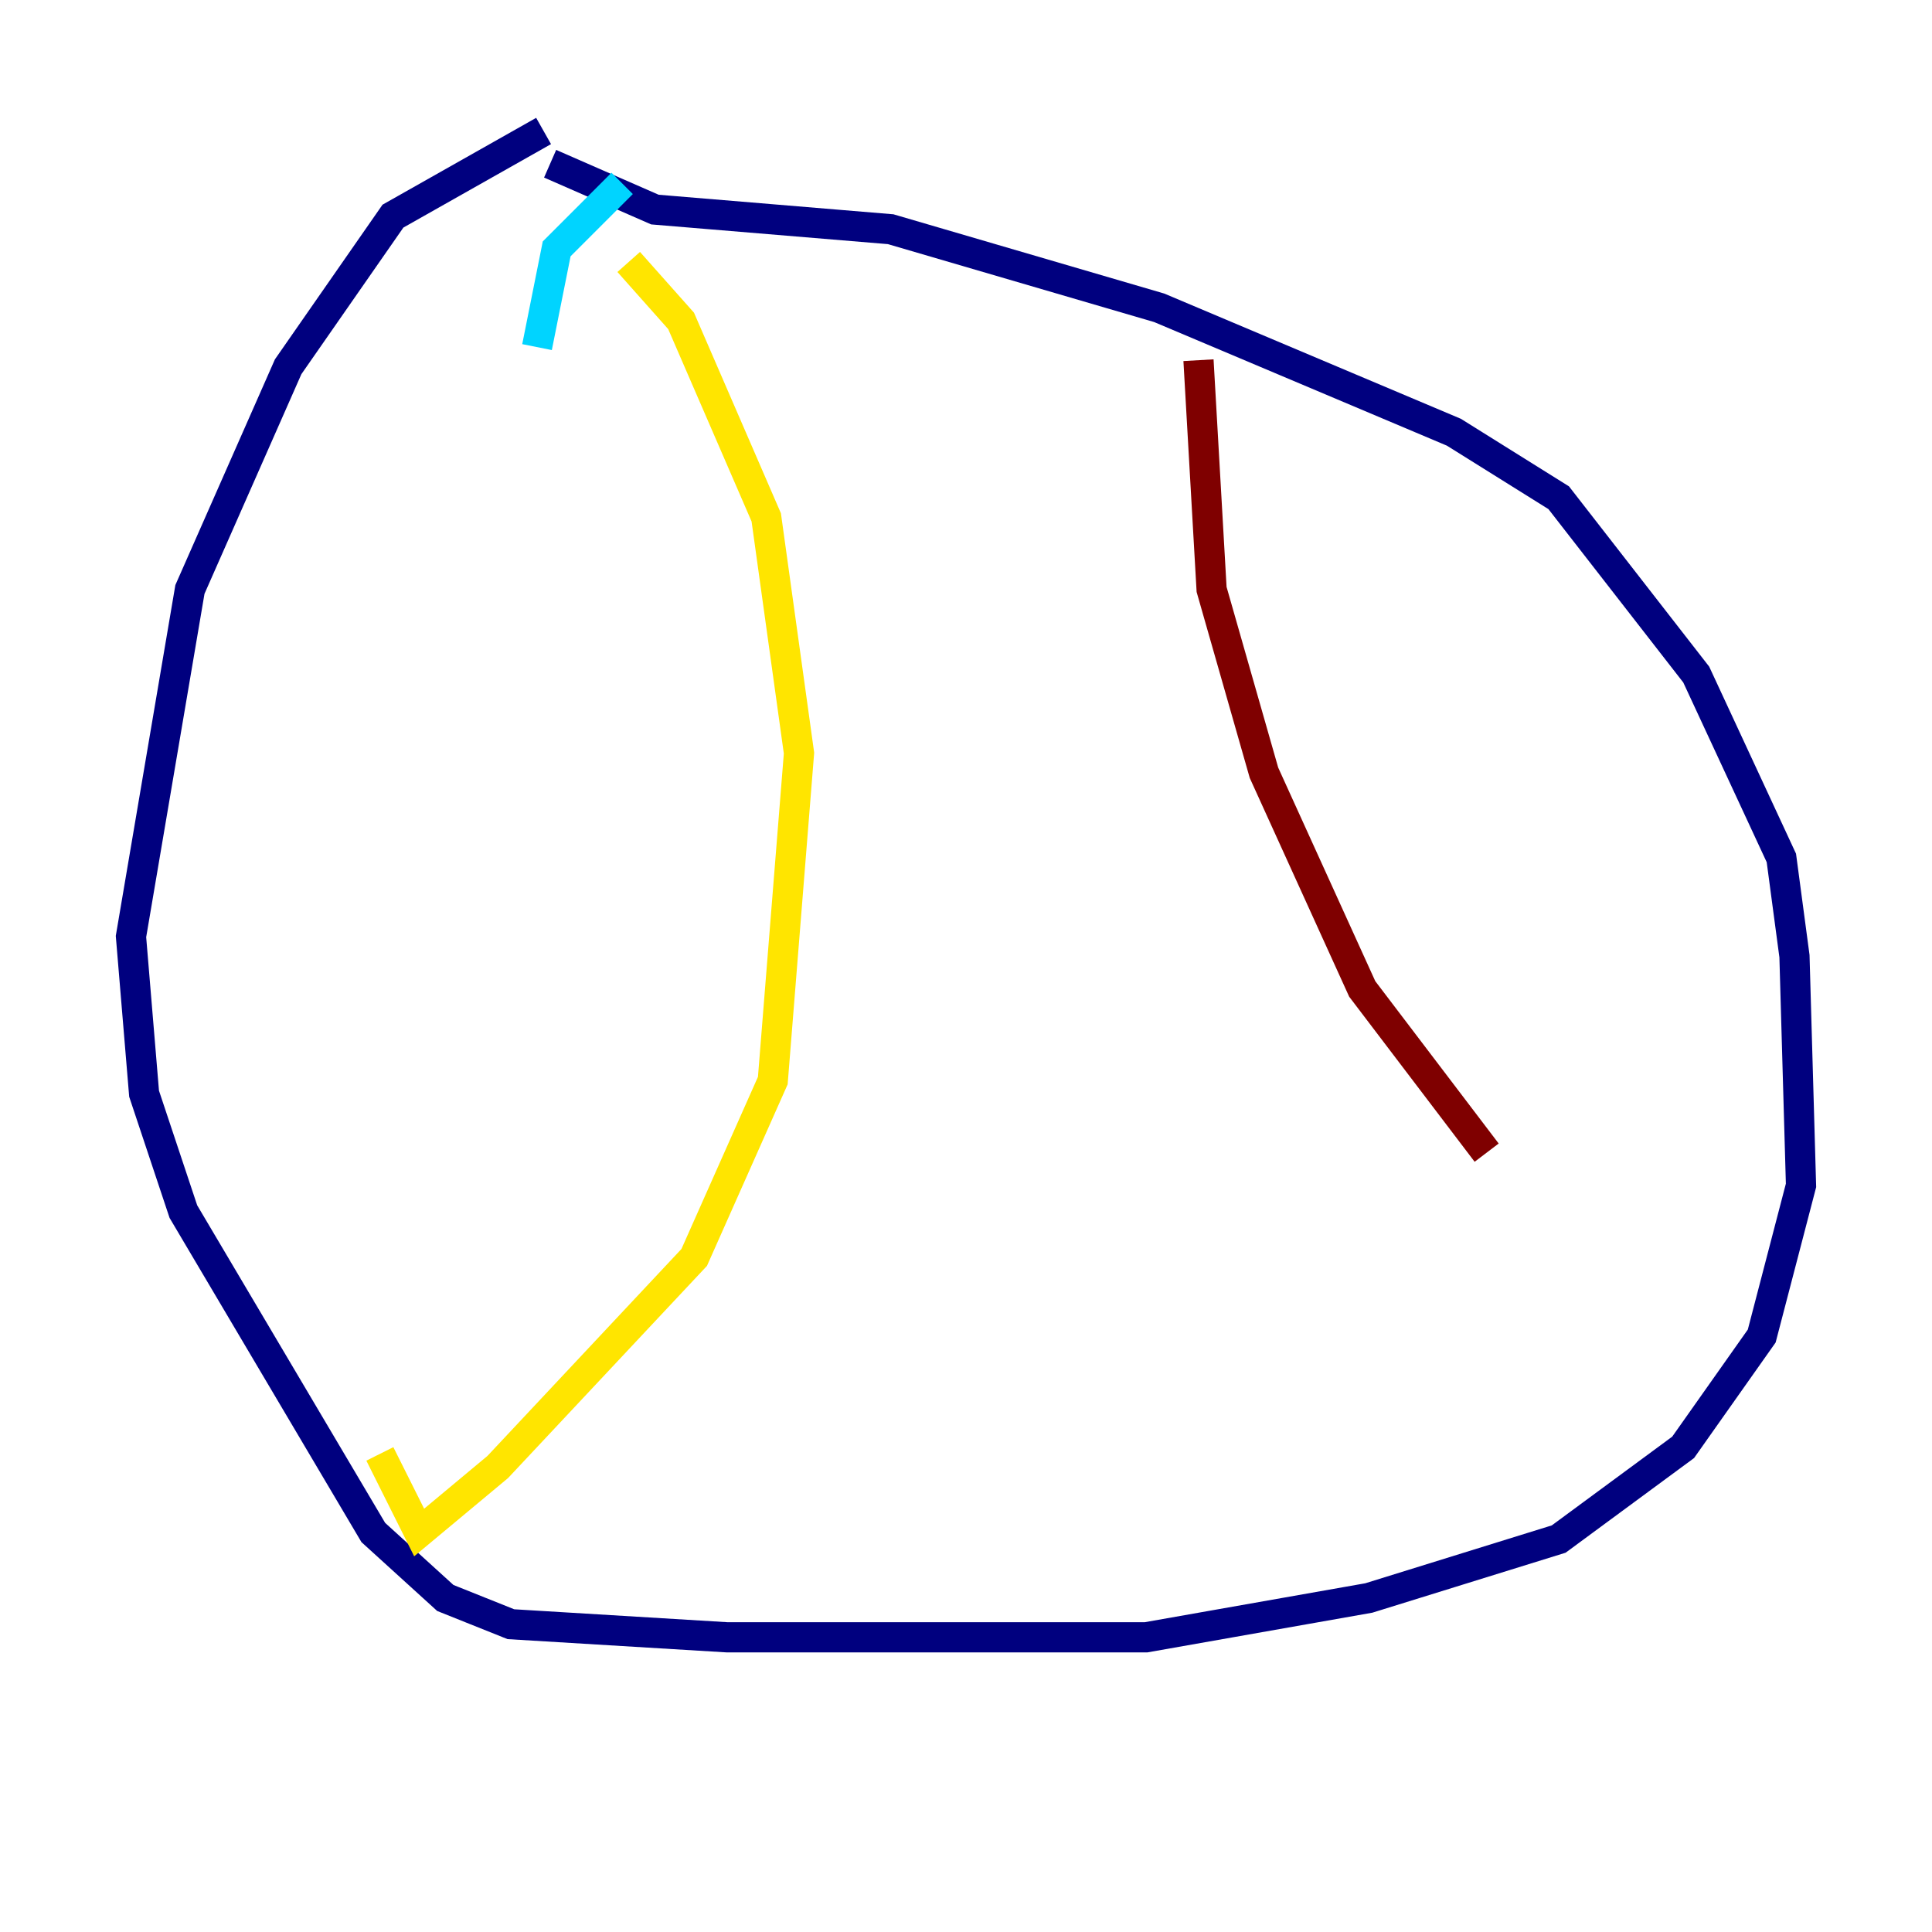 <?xml version="1.0" encoding="utf-8" ?>
<svg baseProfile="tiny" height="128" version="1.2" viewBox="0,0,128,128" width="128" xmlns="http://www.w3.org/2000/svg" xmlns:ev="http://www.w3.org/2001/xml-events" xmlns:xlink="http://www.w3.org/1999/xlink"><defs /><polyline fill="none" points="36.014,8.678 26.034,14.319 19.091,24.298 12.583,39.051 8.678,62.047 9.546,72.461 12.149,80.271 24.732,101.532 29.505,105.871 33.844,107.607 48.163,108.475 75.932,108.475 90.685,105.871 103.268,101.966 111.512,95.891 116.719,88.515 119.322,78.536 118.888,63.349 118.02,56.841 112.38,44.691 103.268,32.976 96.325,28.637 76.8,20.393 59.01,15.186 43.39,13.885 36.447,10.848" stroke="#00007f" stroke-width="2" /><polyline fill="none" points="41.22,12.149 36.881,16.488 35.58,22.997" stroke="#00d4ff" stroke-width="2" /><polyline fill="none" points="41.654,17.356 45.125,21.261 50.766,34.278 52.936,49.898 51.2,71.593 45.993,83.308 32.976,97.193 27.77,101.532 25.166,96.325" stroke="#ffe500" stroke-width="2" /><polyline fill="none" points="79.403,23.864 80.271,39.051 83.742,51.2 90.251,65.519 98.495,76.366" stroke="#7f0000" stroke-width="2" /></svg>